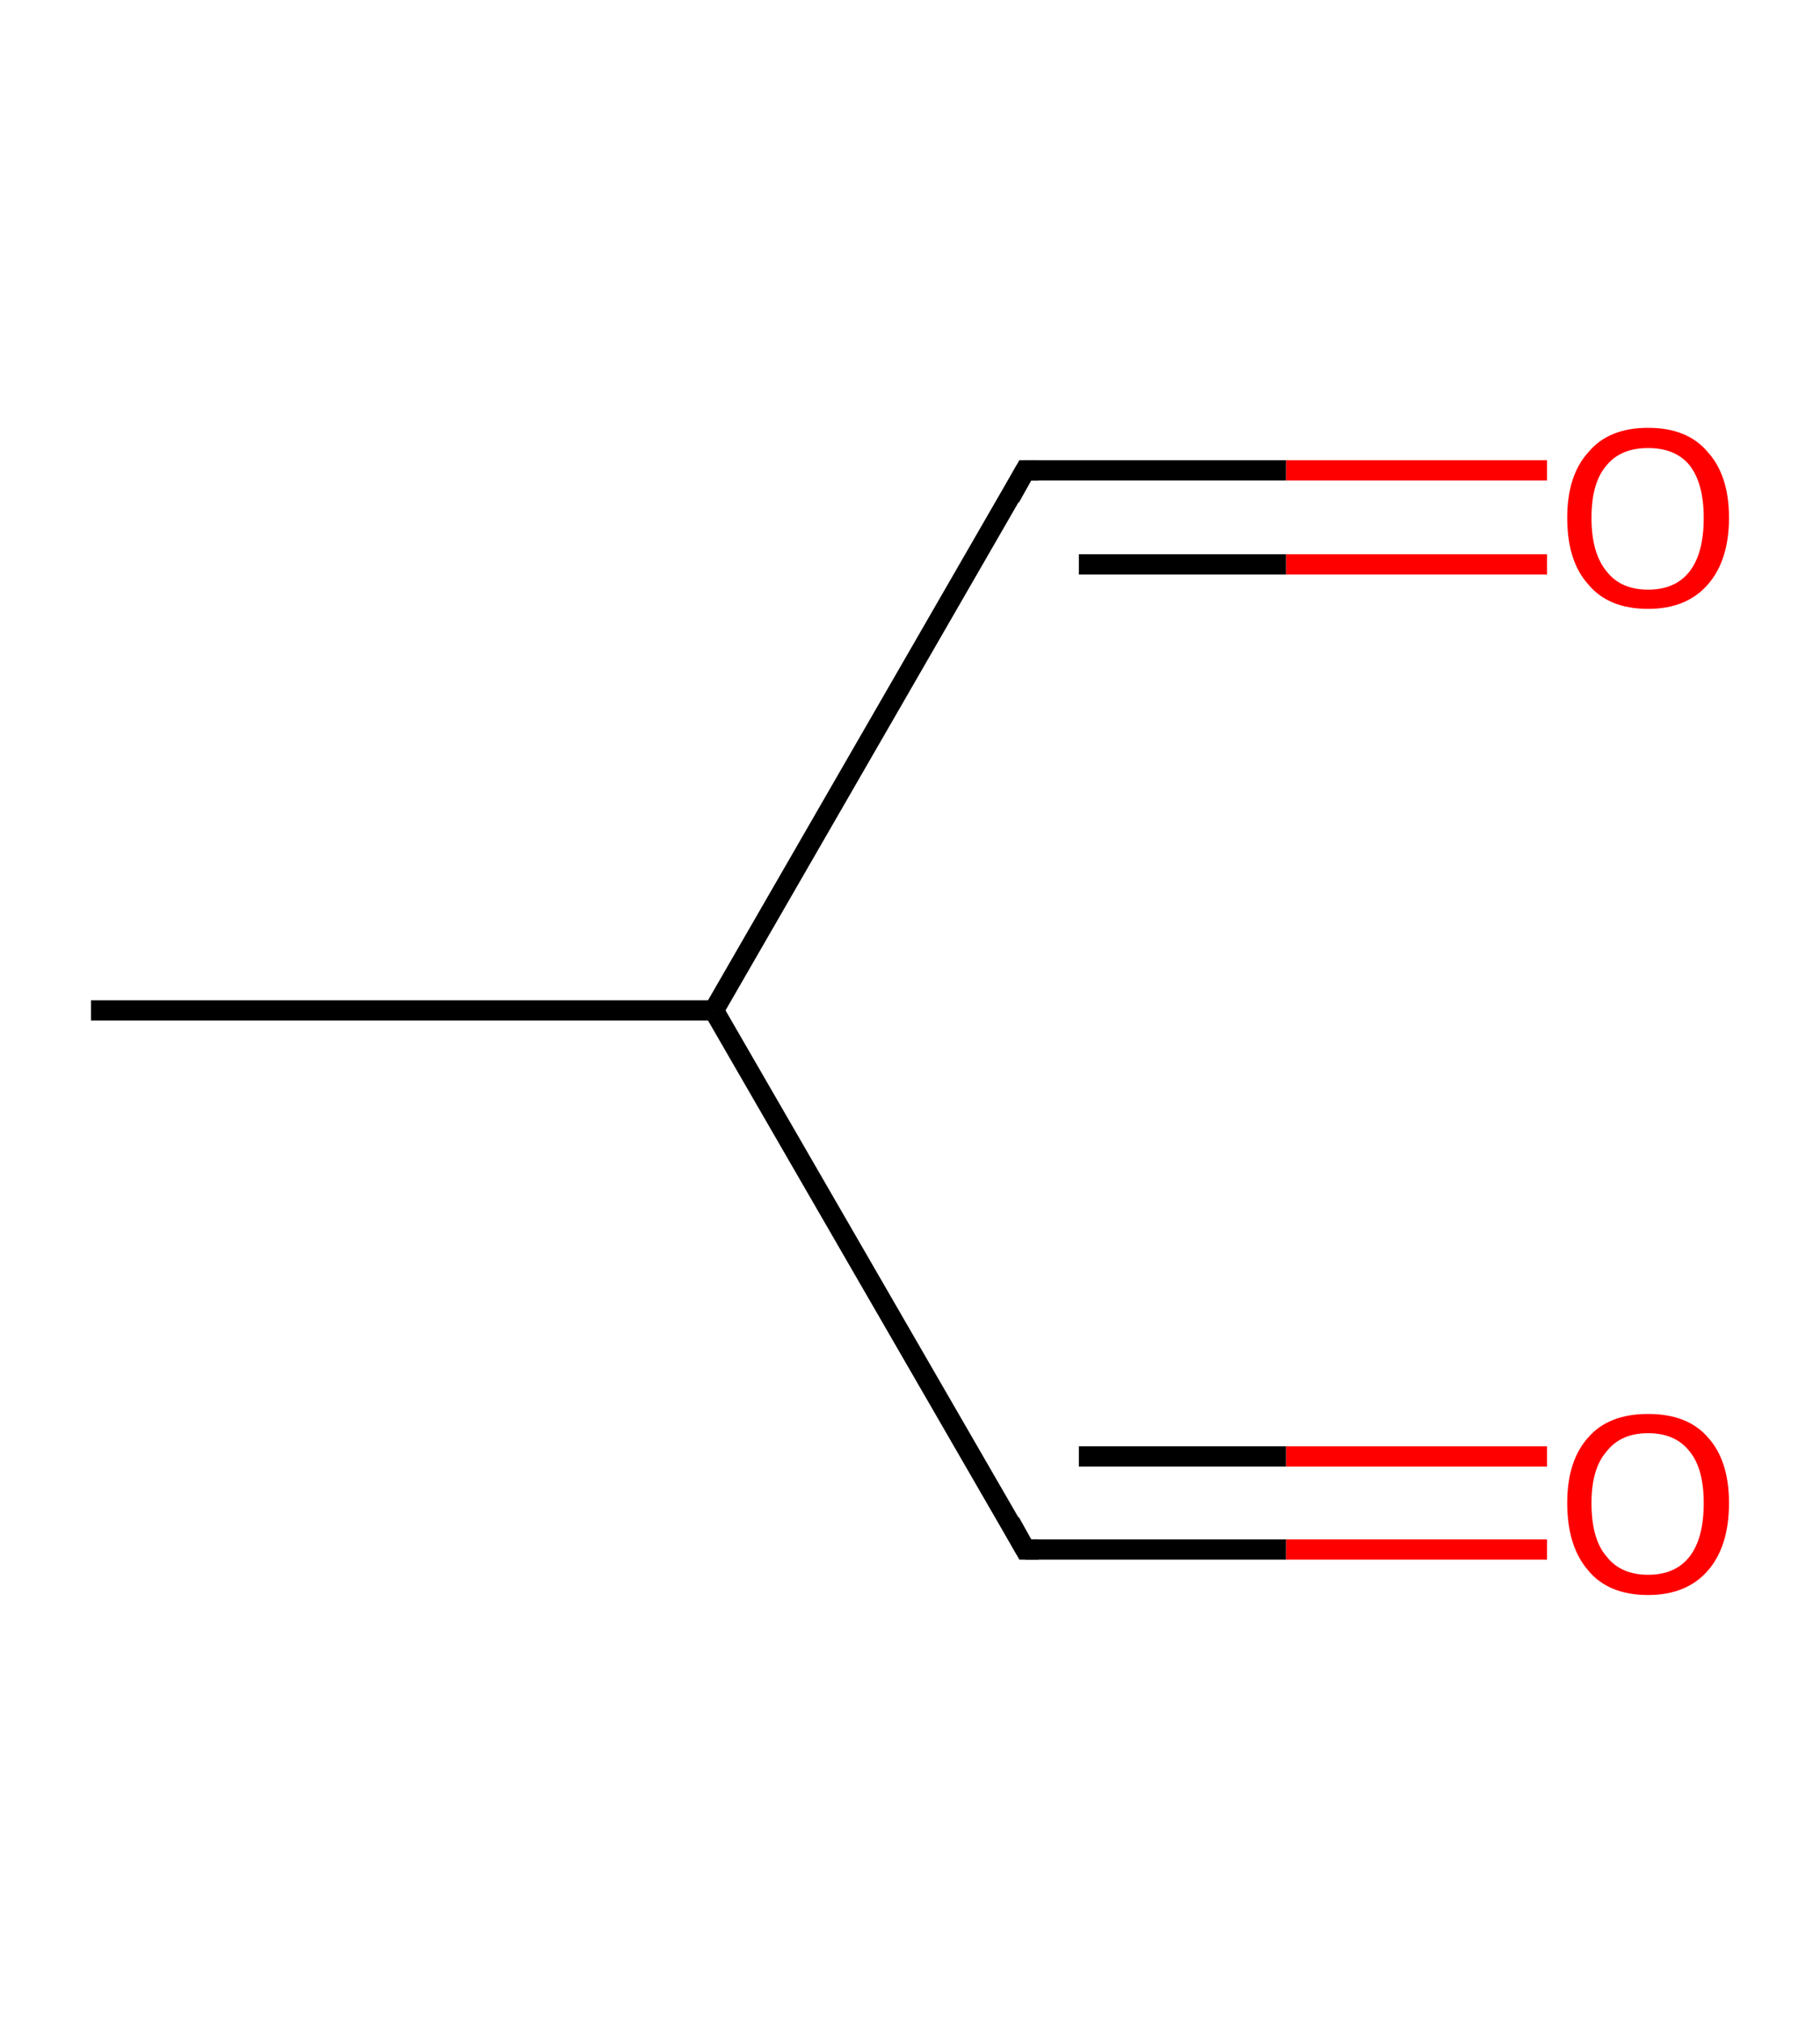 <?xml version='1.0' encoding='ASCII' standalone='yes'?>
<svg xmlns="http://www.w3.org/2000/svg" xmlns:rdkit="http://www.rdkit.org/xml" xmlns:xlink="http://www.w3.org/1999/xlink" version="1.1" baseProfile="full" xml:space="preserve" width="180px" height="200px" viewBox="0 0 180 200">
<!-- END OF HEADER -->
<rect style="opacity:1.0;fill:#FFFFFF;stroke:none" width="180.0" height="200.0" x="0.0" y="0.0"> </rect>
<path class="bond-0 atom-0 atom-1" d="M 9.0,99.9 L 70.6,99.9" style="fill:none;fill-rule:evenodd;stroke:#000000;stroke-width:2.0px;stroke-linecap:butt;stroke-linejoin:miter;stroke-opacity:1"/>
<path class="bond-1 atom-1 atom-2" d="M 70.6,99.9 L 101.4,153.2" style="fill:none;fill-rule:evenodd;stroke:#000000;stroke-width:2.0px;stroke-linecap:butt;stroke-linejoin:miter;stroke-opacity:1"/>
<path class="bond-2 atom-2 atom-3" d="M 101.4,153.2 L 127.2,153.2" style="fill:none;fill-rule:evenodd;stroke:#000000;stroke-width:2.0px;stroke-linecap:butt;stroke-linejoin:miter;stroke-opacity:1"/>
<path class="bond-2 atom-2 atom-3" d="M 127.2,153.2 L 153.0,153.2" style="fill:none;fill-rule:evenodd;stroke:#FF0000;stroke-width:2.0px;stroke-linecap:butt;stroke-linejoin:miter;stroke-opacity:1"/>
<path class="bond-2 atom-2 atom-3" d="M 106.7,144.0 L 127.2,144.0" style="fill:none;fill-rule:evenodd;stroke:#000000;stroke-width:2.0px;stroke-linecap:butt;stroke-linejoin:miter;stroke-opacity:1"/>
<path class="bond-2 atom-2 atom-3" d="M 127.2,144.0 L 153.0,144.0" style="fill:none;fill-rule:evenodd;stroke:#FF0000;stroke-width:2.0px;stroke-linecap:butt;stroke-linejoin:miter;stroke-opacity:1"/>
<path class="bond-3 atom-1 atom-4" d="M 70.6,99.9 L 101.4,46.5" style="fill:none;fill-rule:evenodd;stroke:#000000;stroke-width:2.0px;stroke-linecap:butt;stroke-linejoin:miter;stroke-opacity:1"/>
<path class="bond-4 atom-4 atom-5" d="M 101.4,46.5 L 127.2,46.5" style="fill:none;fill-rule:evenodd;stroke:#000000;stroke-width:2.0px;stroke-linecap:butt;stroke-linejoin:miter;stroke-opacity:1"/>
<path class="bond-4 atom-4 atom-5" d="M 127.2,46.5 L 153.0,46.5" style="fill:none;fill-rule:evenodd;stroke:#FF0000;stroke-width:2.0px;stroke-linecap:butt;stroke-linejoin:miter;stroke-opacity:1"/>
<path class="bond-4 atom-4 atom-5" d="M 106.7,55.8 L 127.2,55.8" style="fill:none;fill-rule:evenodd;stroke:#000000;stroke-width:2.0px;stroke-linecap:butt;stroke-linejoin:miter;stroke-opacity:1"/>
<path class="bond-4 atom-4 atom-5" d="M 127.2,55.8 L 153.0,55.8" style="fill:none;fill-rule:evenodd;stroke:#FF0000;stroke-width:2.0px;stroke-linecap:butt;stroke-linejoin:miter;stroke-opacity:1"/>
<path d="M 99.9,150.5 L 101.4,153.2 L 102.7,153.2" style="fill:none;stroke:#000000;stroke-width:2.0px;stroke-linecap:butt;stroke-linejoin:miter;stroke-opacity:1;"/>
<path d="M 99.9,49.2 L 101.4,46.5 L 102.7,46.5" style="fill:none;stroke:#000000;stroke-width:2.0px;stroke-linecap:butt;stroke-linejoin:miter;stroke-opacity:1;"/>
<path class="atom-3" d="M 155.0 148.6 Q 155.0 144.4, 157.1 142.1 Q 159.1 139.8, 163.0 139.8 Q 166.9 139.8, 168.9 142.1 Q 171.0 144.4, 171.0 148.6 Q 171.0 152.9, 168.9 155.3 Q 166.8 157.7, 163.0 157.7 Q 159.1 157.7, 157.1 155.3 Q 155.0 152.9, 155.0 148.6 M 163.0 155.7 Q 165.7 155.7, 167.1 153.9 Q 168.5 152.1, 168.5 148.6 Q 168.5 145.2, 167.1 143.5 Q 165.7 141.7, 163.0 141.7 Q 160.3 141.7, 158.9 143.5 Q 157.4 145.2, 157.4 148.6 Q 157.4 152.2, 158.9 153.9 Q 160.3 155.7, 163.0 155.7 " fill="#FF0000"/>
<path class="atom-5" d="M 155.0 51.2 Q 155.0 47.0, 157.1 44.7 Q 159.1 42.3, 163.0 42.3 Q 166.9 42.3, 168.9 44.7 Q 171.0 47.0, 171.0 51.2 Q 171.0 55.4, 168.9 57.8 Q 166.8 60.2, 163.0 60.2 Q 159.1 60.2, 157.1 57.8 Q 155.0 55.5, 155.0 51.2 M 163.0 58.3 Q 165.7 58.3, 167.1 56.5 Q 168.5 54.7, 168.5 51.2 Q 168.5 47.8, 167.1 46.0 Q 165.7 44.3, 163.0 44.3 Q 160.3 44.3, 158.9 46.0 Q 157.4 47.7, 157.4 51.2 Q 157.4 54.7, 158.9 56.5 Q 160.3 58.3, 163.0 58.3 " fill="#FF0000"/>
</svg>
